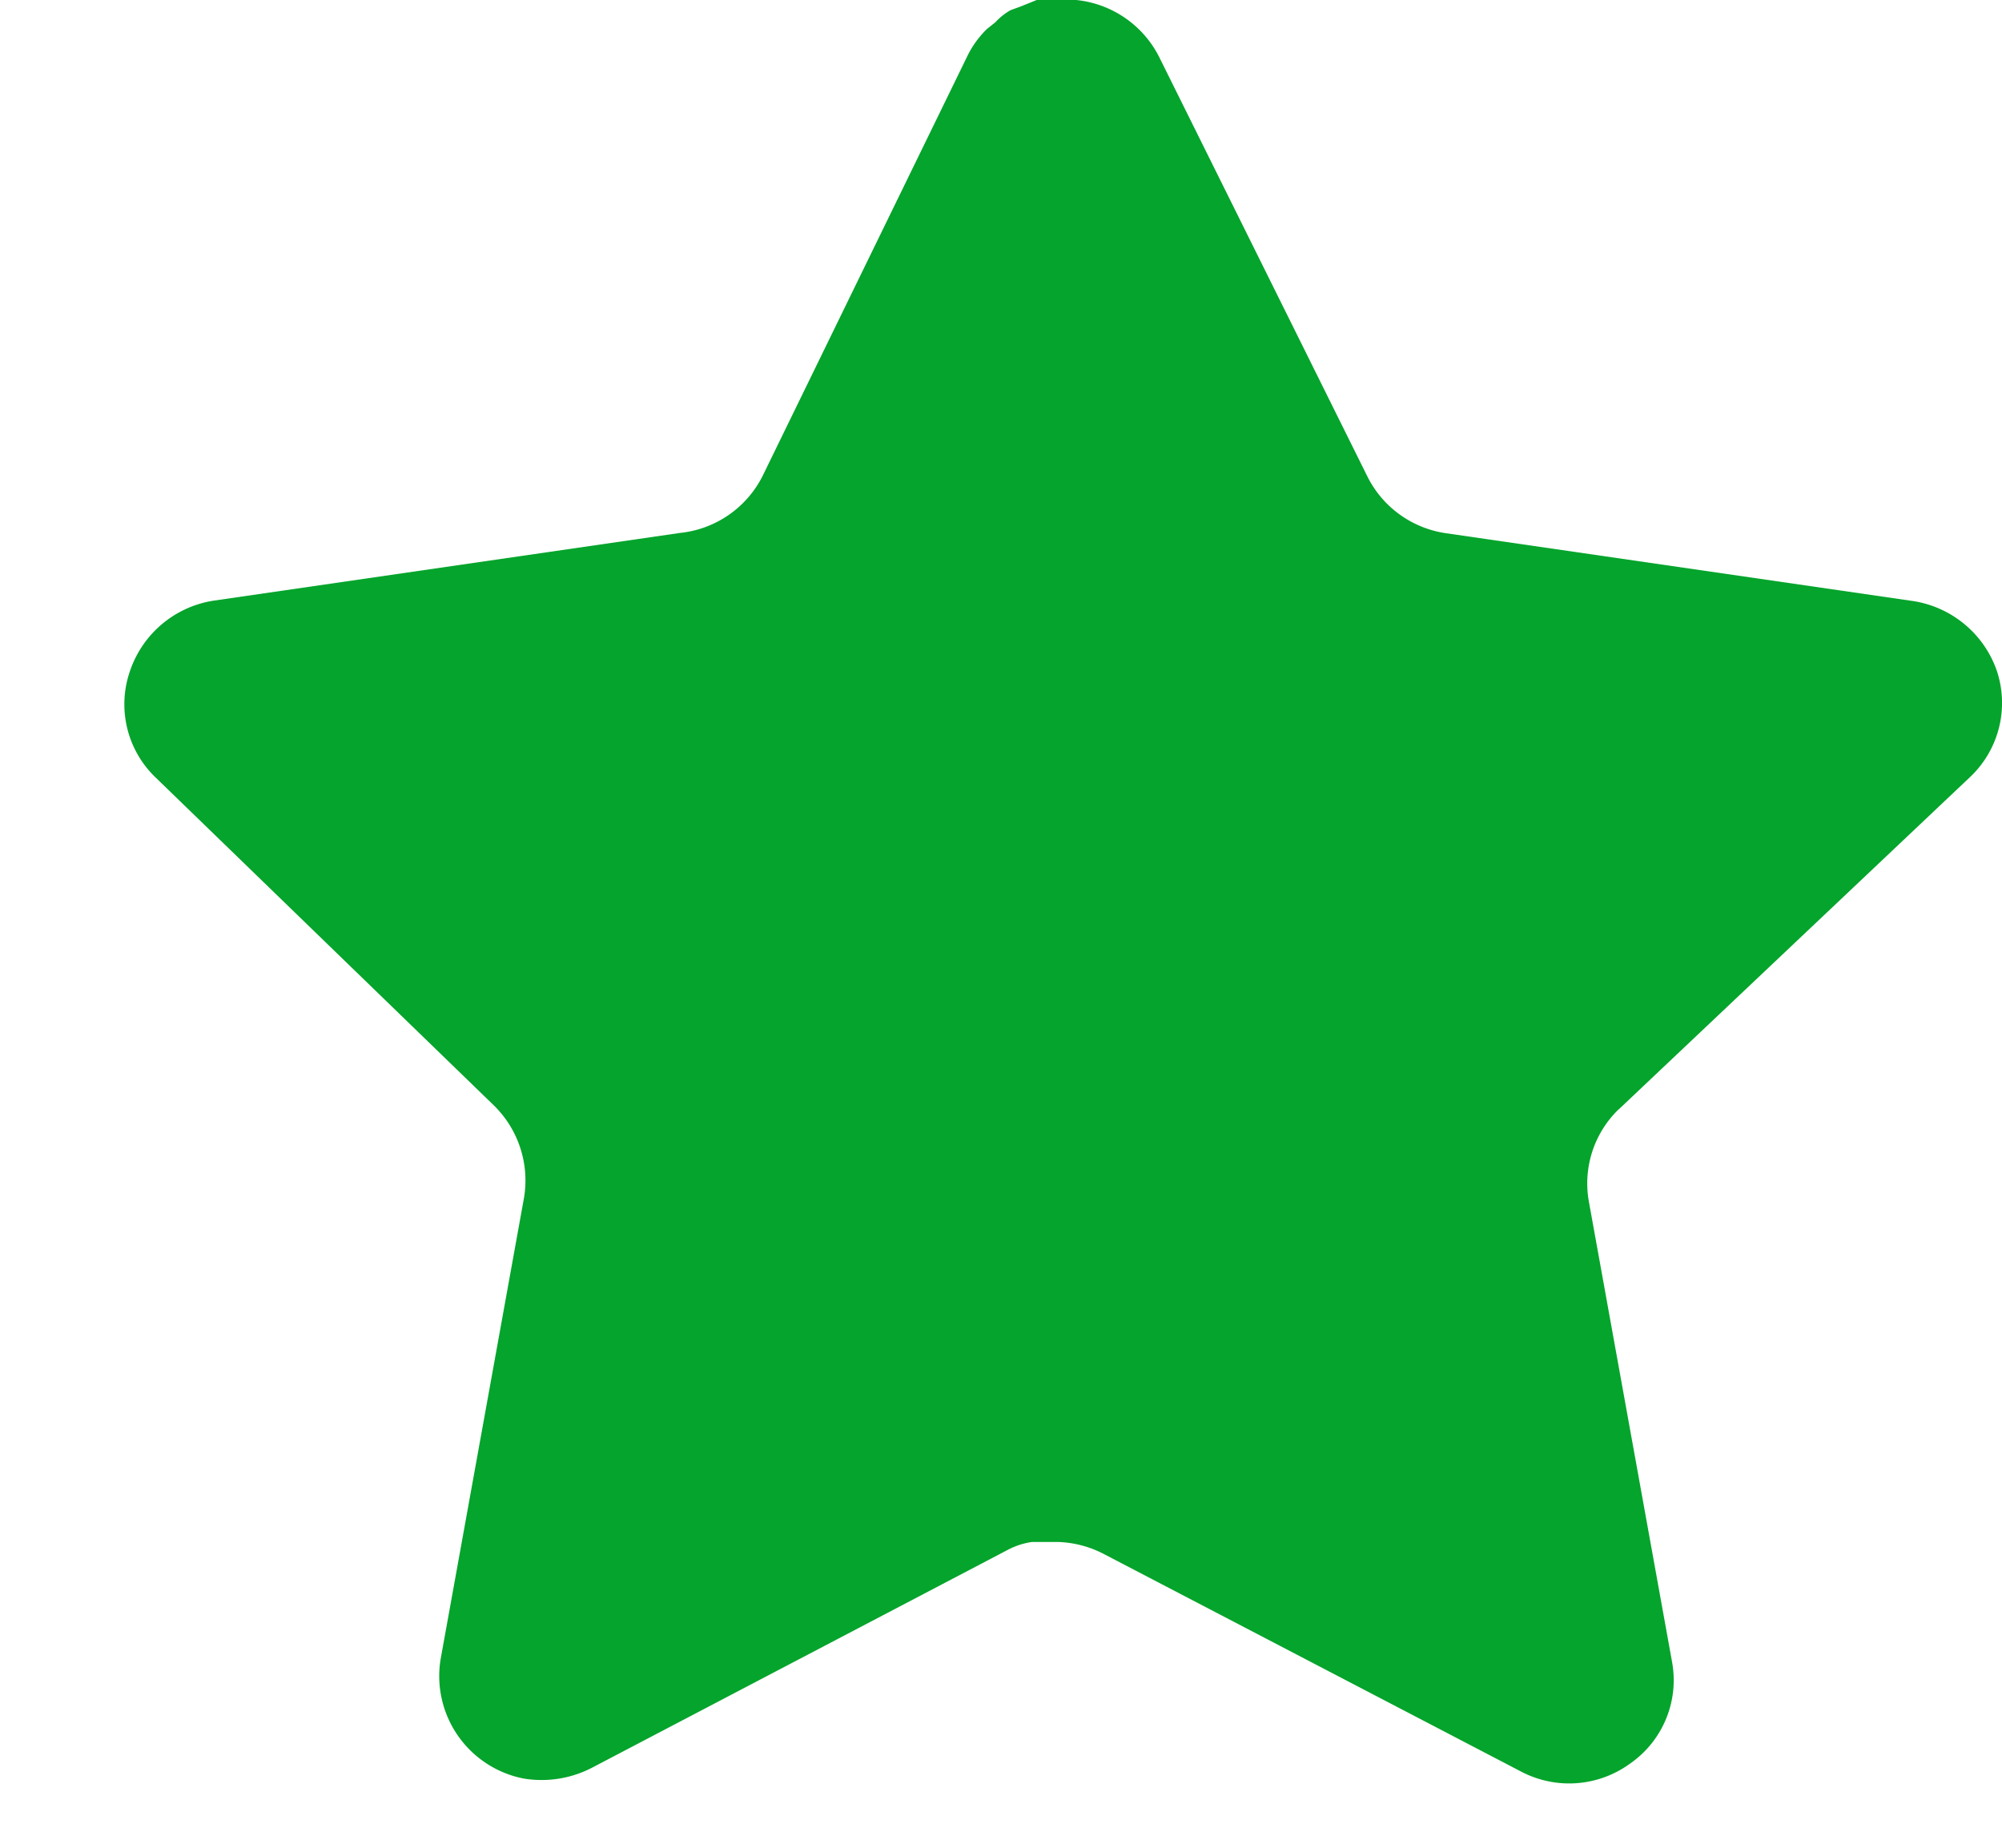 <svg width="13" height="12" fill="none" xmlns="http://www.w3.org/2000/svg"><path d="M10.51 7.205a.67.67 0 00-.194.591l.542 3a.659.659 0 01-.274.658.671.671 0 01-.713.048l-2.7-1.408a.69.69 0 00-.305-.08h-.165a.493.493 0 00-.164.055l-2.7 1.415a.712.712 0 01-.434.067.678.678 0 01-.542-.775l.542-2.999a.682.682 0 00-.194-.596L1.008 5.047a.658.658 0 01-.164-.689.684.684 0 01.542-.457l3.03-.44a.678.678 0 00.536-.37L6.287.353a.634.634 0 01.122-.165l.054-.043a.41.41 0 01.099-.079l.066-.024L6.732 0h.256a.68.68 0 01.537.366L8.877 3.09c.098.2.287.338.506.372l3.03.44c.256.036.47.212.554.456a.662.662 0 01-.176.69l-2.28 2.157z" fill="#05A42C"/></svg>